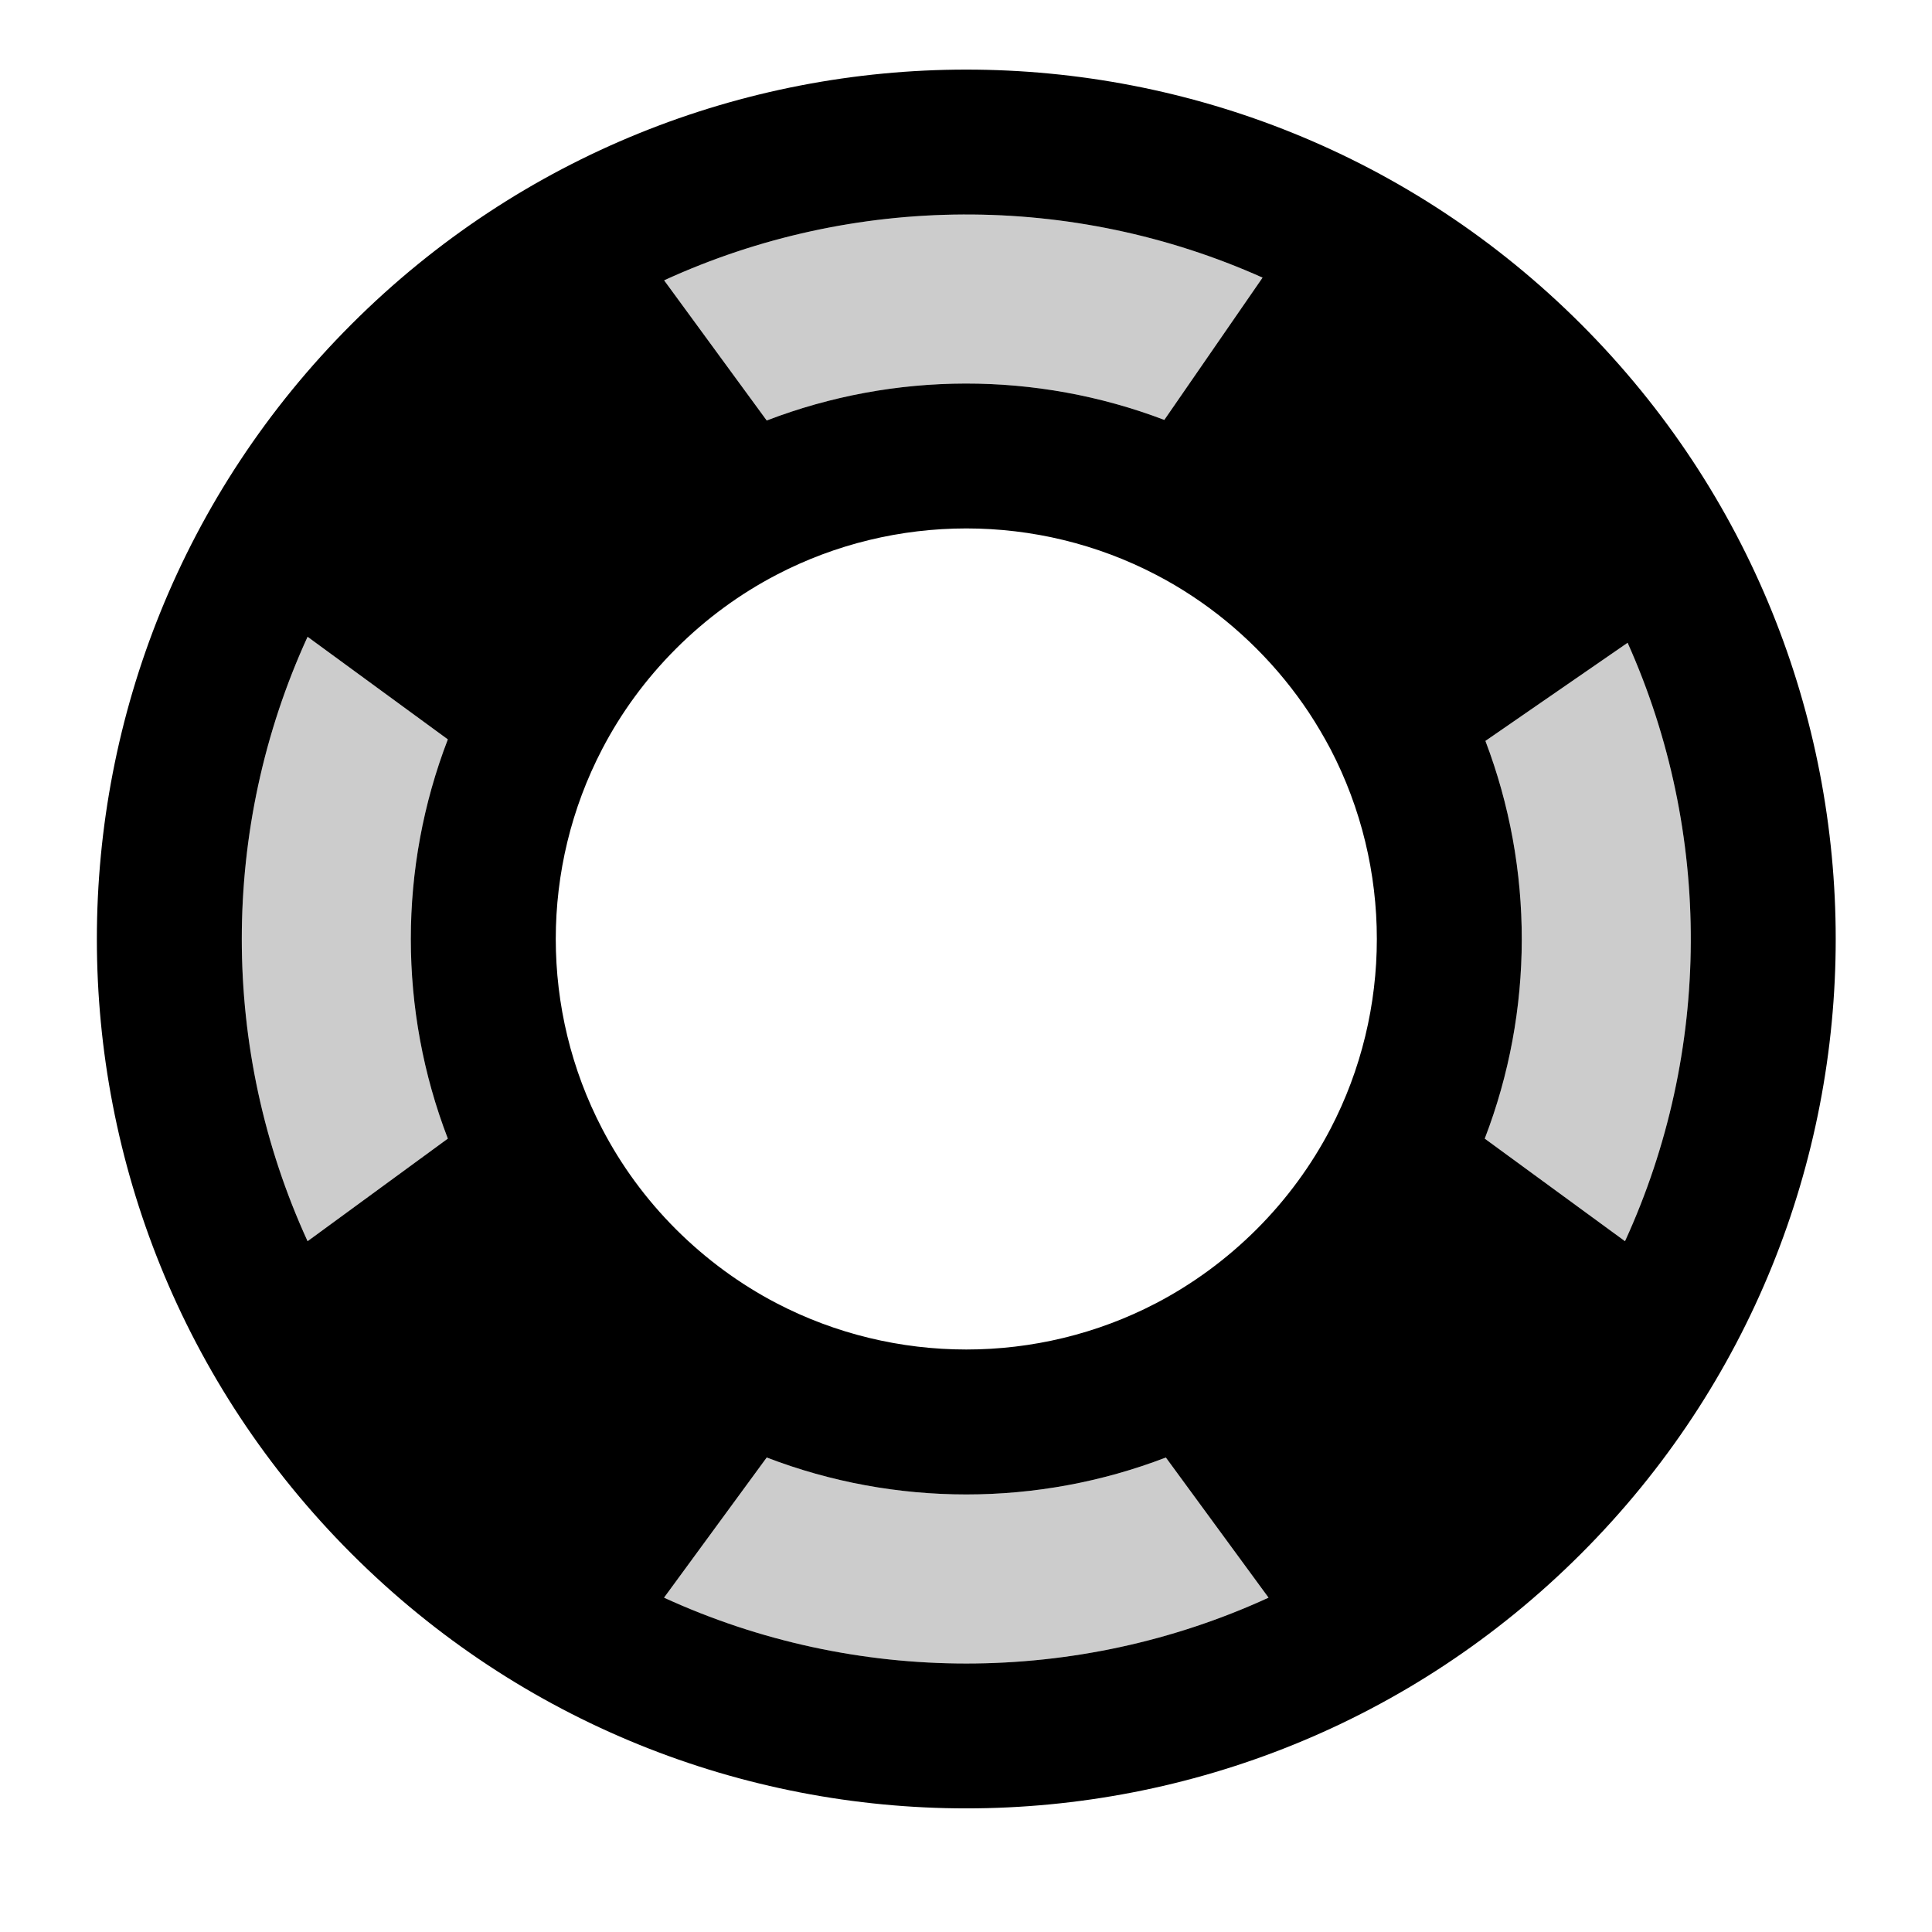 <svg width="20" height="20" viewBox="0 0 20 20" fill="currentColor" xmlns="http://www.w3.org/2000/svg">
  <path fill-rule="evenodd" d="M16.367 3.356C12.852 -0.158 7.154 -0.158 3.639 3.356C0.124 6.871 0.124 12.57 3.639 16.084C7.154 19.599 12.852 19.599 16.367 16.084C19.882 12.57 19.882 6.871 16.367 3.356ZM13.07 2.874C11.103 1.993 8.835 2.003 6.875 2.902L7.937 4.353C9.259 3.845 10.73 3.843 12.053 4.347L13.07 2.874ZM3.184 6.592C2.276 8.573 2.276 10.868 3.184 12.849L4.636 11.787C4.125 10.459 4.125 8.981 4.636 7.654L3.184 6.592ZM6.874 16.539C8.855 17.448 11.151 17.448 13.132 16.539L12.069 15.088C10.742 15.598 9.264 15.598 7.937 15.088L6.874 16.539ZM16.822 12.849C17.721 10.888 17.73 8.62 16.849 6.654L15.377 7.67C15.881 8.994 15.879 10.465 15.37 11.787L16.822 12.849ZM12.347 6.174C12.58 6.328 12.802 6.509 13.008 6.715C13.215 6.922 13.395 7.144 13.55 7.377C13.631 7.5 13.705 7.626 13.773 7.754C14.413 8.982 14.413 10.459 13.773 11.686C13.578 12.059 13.323 12.411 13.008 12.726C12.693 13.04 12.342 13.295 11.969 13.49C10.742 14.13 9.265 14.13 8.037 13.49C7.664 13.295 7.313 13.04 6.998 12.726C6.683 12.411 6.428 12.059 6.234 11.686C5.593 10.459 5.593 8.982 6.234 7.754C6.428 7.381 6.683 7.03 6.998 6.715C7.313 6.4 7.664 6.146 8.037 5.951C9.265 5.31 10.742 5.31 11.969 5.951C12.098 6.018 12.224 6.092 12.347 6.174Z" fill="currentColor" />
  <path d="M6.875 2.902C8.835 2.003 11.103 1.993 13.07 2.874L12.053 4.347C10.73 3.843 9.259 3.845 7.937 4.353L6.875 2.902Z" fill="currentColor" fill-opacity="0.2" />
  <path d="M3.184 12.849C2.276 10.868 2.276 8.573 3.184 6.592L4.636 7.654C4.125 8.981 4.125 10.459 4.636 11.787L3.184 12.849Z" fill="currentColor" fill-opacity="0.2" />
  <path d="M13.132 16.539C11.151 17.448 8.855 17.448 6.874 16.539L7.937 15.088C9.264 15.598 10.742 15.598 12.069 15.088L13.132 16.539Z" fill="currentColor" fill-opacity="0.2" />
  <path d="M16.849 6.654C17.73 8.62 17.721 10.888 16.822 12.849L15.37 11.787C15.879 10.465 15.881 8.994 15.377 7.67L16.849 6.654Z" fill="currentColor" fill-opacity="0.2" />
</svg>
